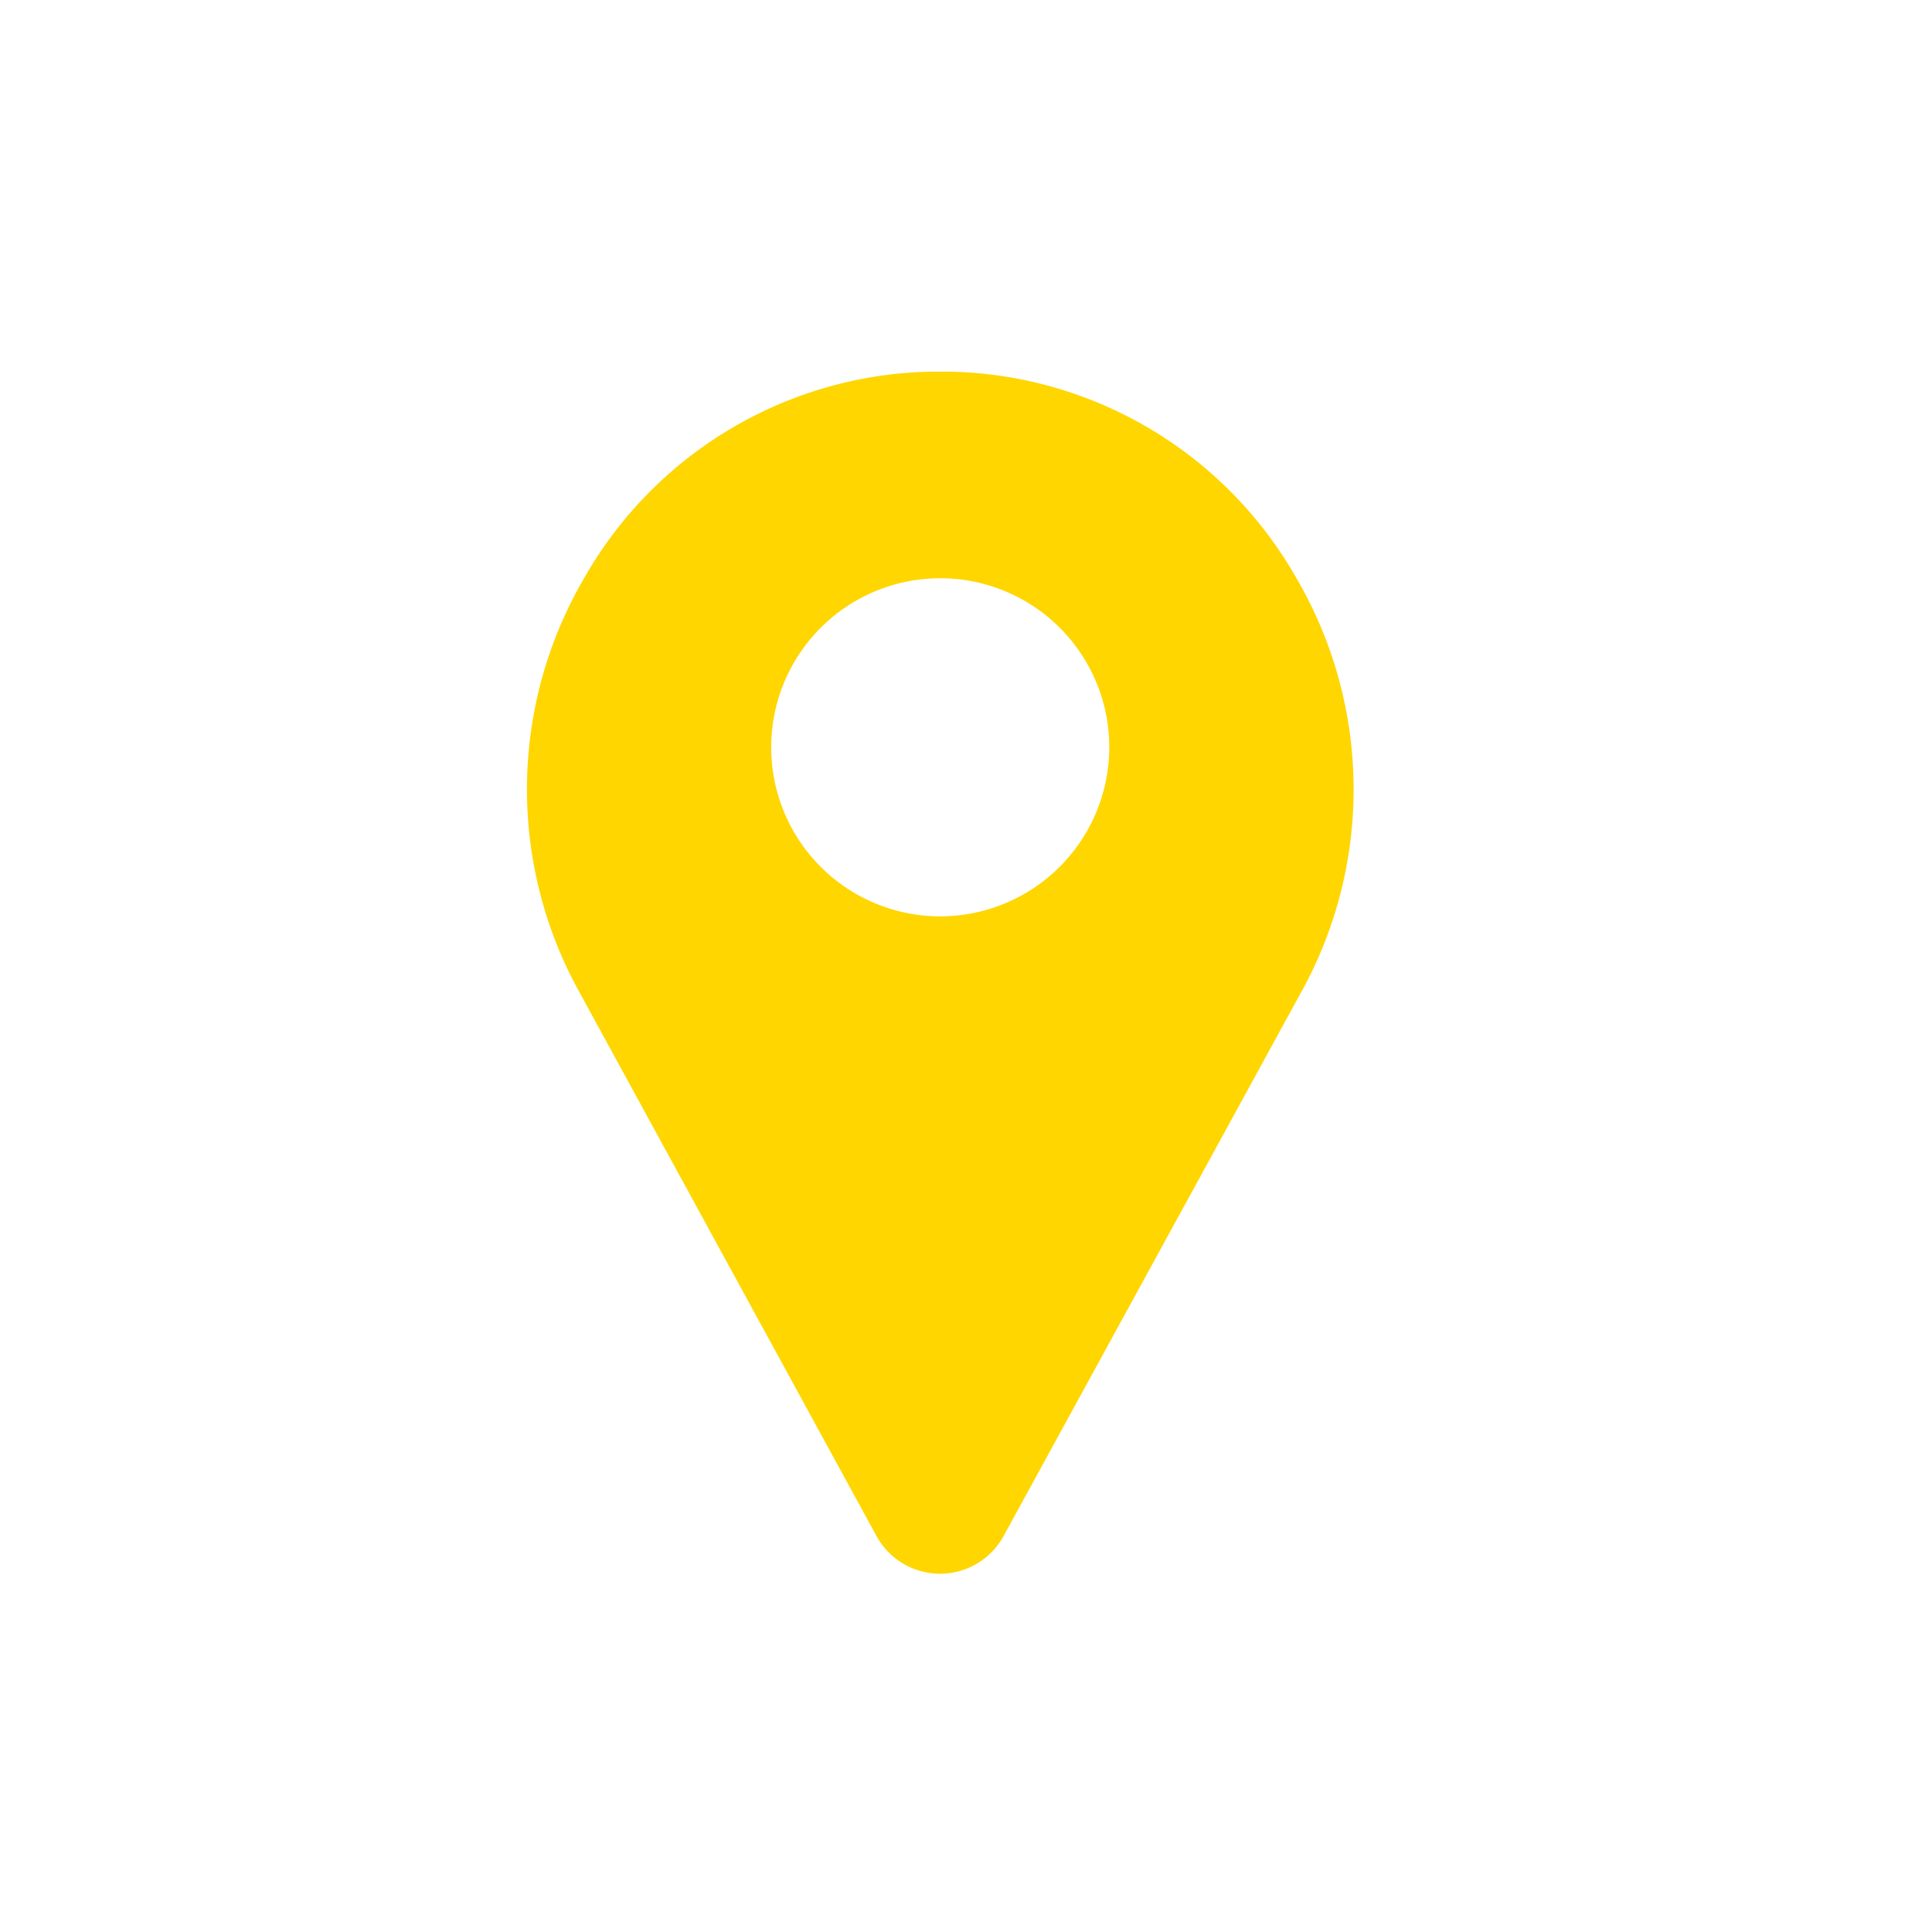 <svg xmlns="http://www.w3.org/2000/svg" width="30" height="30" viewBox="0 0 30 30">
  <g id="location_icon" transform="translate(-3067 -4613)">
    <rect id="Rectangle_1661" data-name="Rectangle 1661" width="30" height="30" transform="translate(3067 4613)" fill="none"/>
    <g id="pin" transform="translate(2995.215 4618.771)">
      <path id="Path_1212" data-name="Path 1212" d="M91.912,3.2A6.334,6.334,0,0,0,86.529,0c-.1,0-.192,0-.287,0a6.335,6.335,0,0,0-5.383,3.2,6.5,6.5,0,0,0-.085,6.421L85.4,18.089l.006.011a1.125,1.125,0,0,0,1.952,0l.006-.011L92,9.617A6.5,6.5,0,0,0,91.912,3.2ZM86.385,8.458A2.625,2.625,0,1,1,89.01,5.833,2.628,2.628,0,0,1,86.385,8.458Z" transform="translate(0 0)" fill="#ffd600"/>
    </g>
  </g>
</svg>
